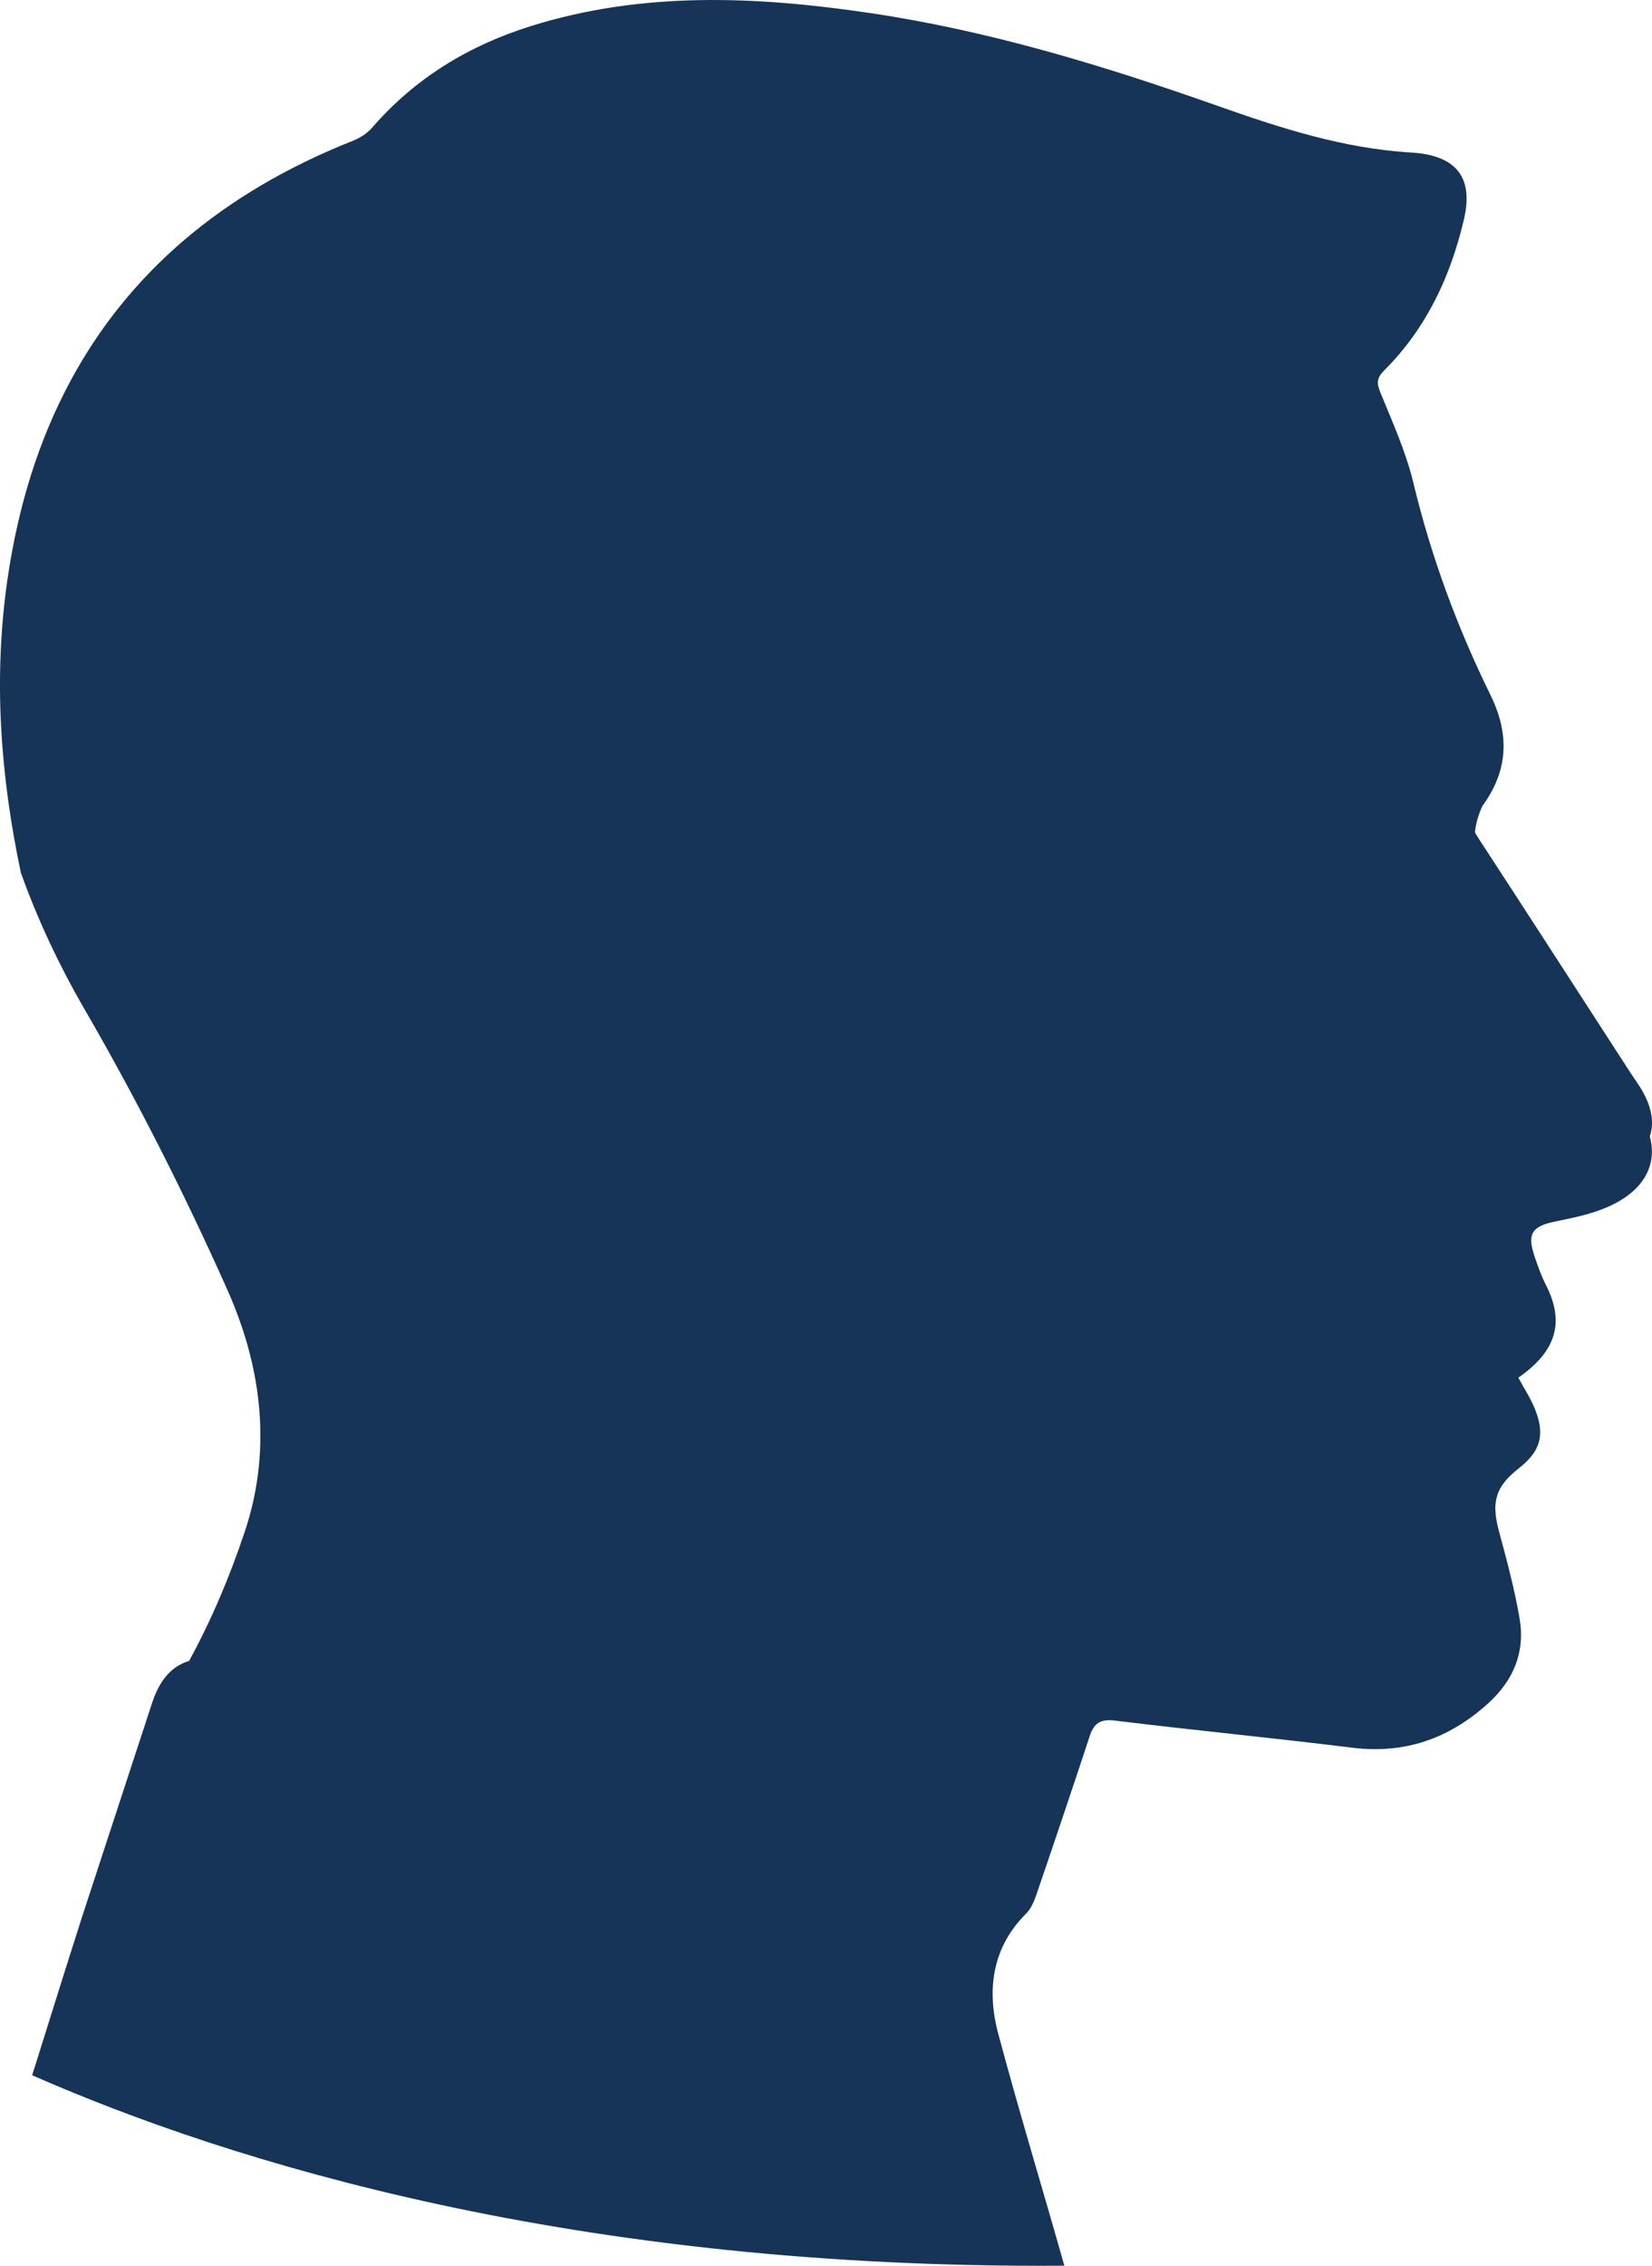 <svg version="1.1" id="图层_1" x="0px" y="0px" width="126.59px" height="173.514px" viewBox="0 0 126.59 173.514" enable-background="new 0 0 126.59 173.514" xml:space="preserve" xmlns="http://www.w3.org/2000/svg" xmlns:xlink="http://www.w3.org/1999/xlink" xmlns:xml="http://www.w3.org/XML/1998/namespace">
  <path fill="#153457" d="M125.981,83.78c-0.306-0.586-0.713-1.118-1.072-1.675c-3.893-6.01-7.777-12.026-11.689-18.024
	c-0.08-0.123-0.144-0.238-0.197-0.351c0.069-0.661,0.255-1.326,0.566-2.002c0.39-0.53,0.709-1.064,0.958-1.607
	c0.988-2.148,0.89-4.409-0.332-6.894c-2.554-5.193-4.555-10.608-5.914-16.265c-0.571-2.375-1.604-4.646-2.532-6.92
	c-0.3-0.736-0.259-1.121,0.314-1.691c1.506-1.496,2.707-3.163,3.669-4.956c1.099-2.053,1.883-4.271,2.427-6.595
	c0.774-3.292-0.674-4.924-4.049-5.12c-5.166-0.3-10.051-1.886-14.876-3.59c-8.688-3.066-17.468-5.743-26.604-7.094
	c-8.705-1.288-17.387-1.674-25.938,0.991c-4.764,1.485-8.894,3.982-12.194,7.787c-0.38,0.439-0.938,0.794-1.482,1.01
	C17.028,14.748,9.811,20.928,5.349,29.267c-2.358,4.408-3.944,9.418-4.766,15.023c-1.121,7.672-0.542,15.17,1.016,22.544
	c1.277,3.563,2.912,7.063,4.906,10.501c4.019,6.931,7.651,14.124,10.918,21.439c1.604,3.595,2.535,7.358,2.53,11.191
	c-0.002,2.421-0.375,4.871-1.195,7.325c-1.148,3.439-2.547,6.756-4.269,9.904c-1.484,0.445-2.321,1.645-2.853,3.273
	c-0.267,0.82-0.537,1.641-0.806,2.46c-1.513,4.629-3.033,9.255-4.547,13.883c-0.312,0.953-1.954,6.147-3.819,12.113
	c15.256,6.693,41.619,14.856,79.095,14.583c-1.673-5.919-3.471-11.805-5.061-17.746c-0.464-1.734-0.582-3.441-0.22-5.053
	c0.334-1.488,1.078-2.896,2.354-4.167c0.504-0.502,0.74-1.318,0.983-2.028c1.32-3.848,2.614-7.704,3.889-11.567
	c0.328-0.996,0.831-1.319,1.952-1.181c6.043,0.742,12.105,1.323,18.147,2.073c4.04,0.501,7.433-0.686,10.416-3.38
	c1.961-1.773,2.861-3.937,2.425-6.506c-0.384-2.261-0.987-4.489-1.586-6.707c-0.597-2.215-0.266-3.405,1.535-4.809
	c1.621-1.266,2.013-2.511,1.257-4.458c-0.335-0.864-0.863-1.655-1.302-2.474c2.827-1.976,3.621-4.164,2.104-7.12
	c-0.349-0.679-0.604-1.411-0.851-2.135c-0.604-1.77-0.218-2.341,1.585-2.708c1.323-0.27,2.675-0.546,3.909-1.068
	c2.676-1.131,3.963-3.09,3.326-5.45C126.749,86.062,126.594,84.956,125.981,83.78z" class="color c1"/>
</svg>
